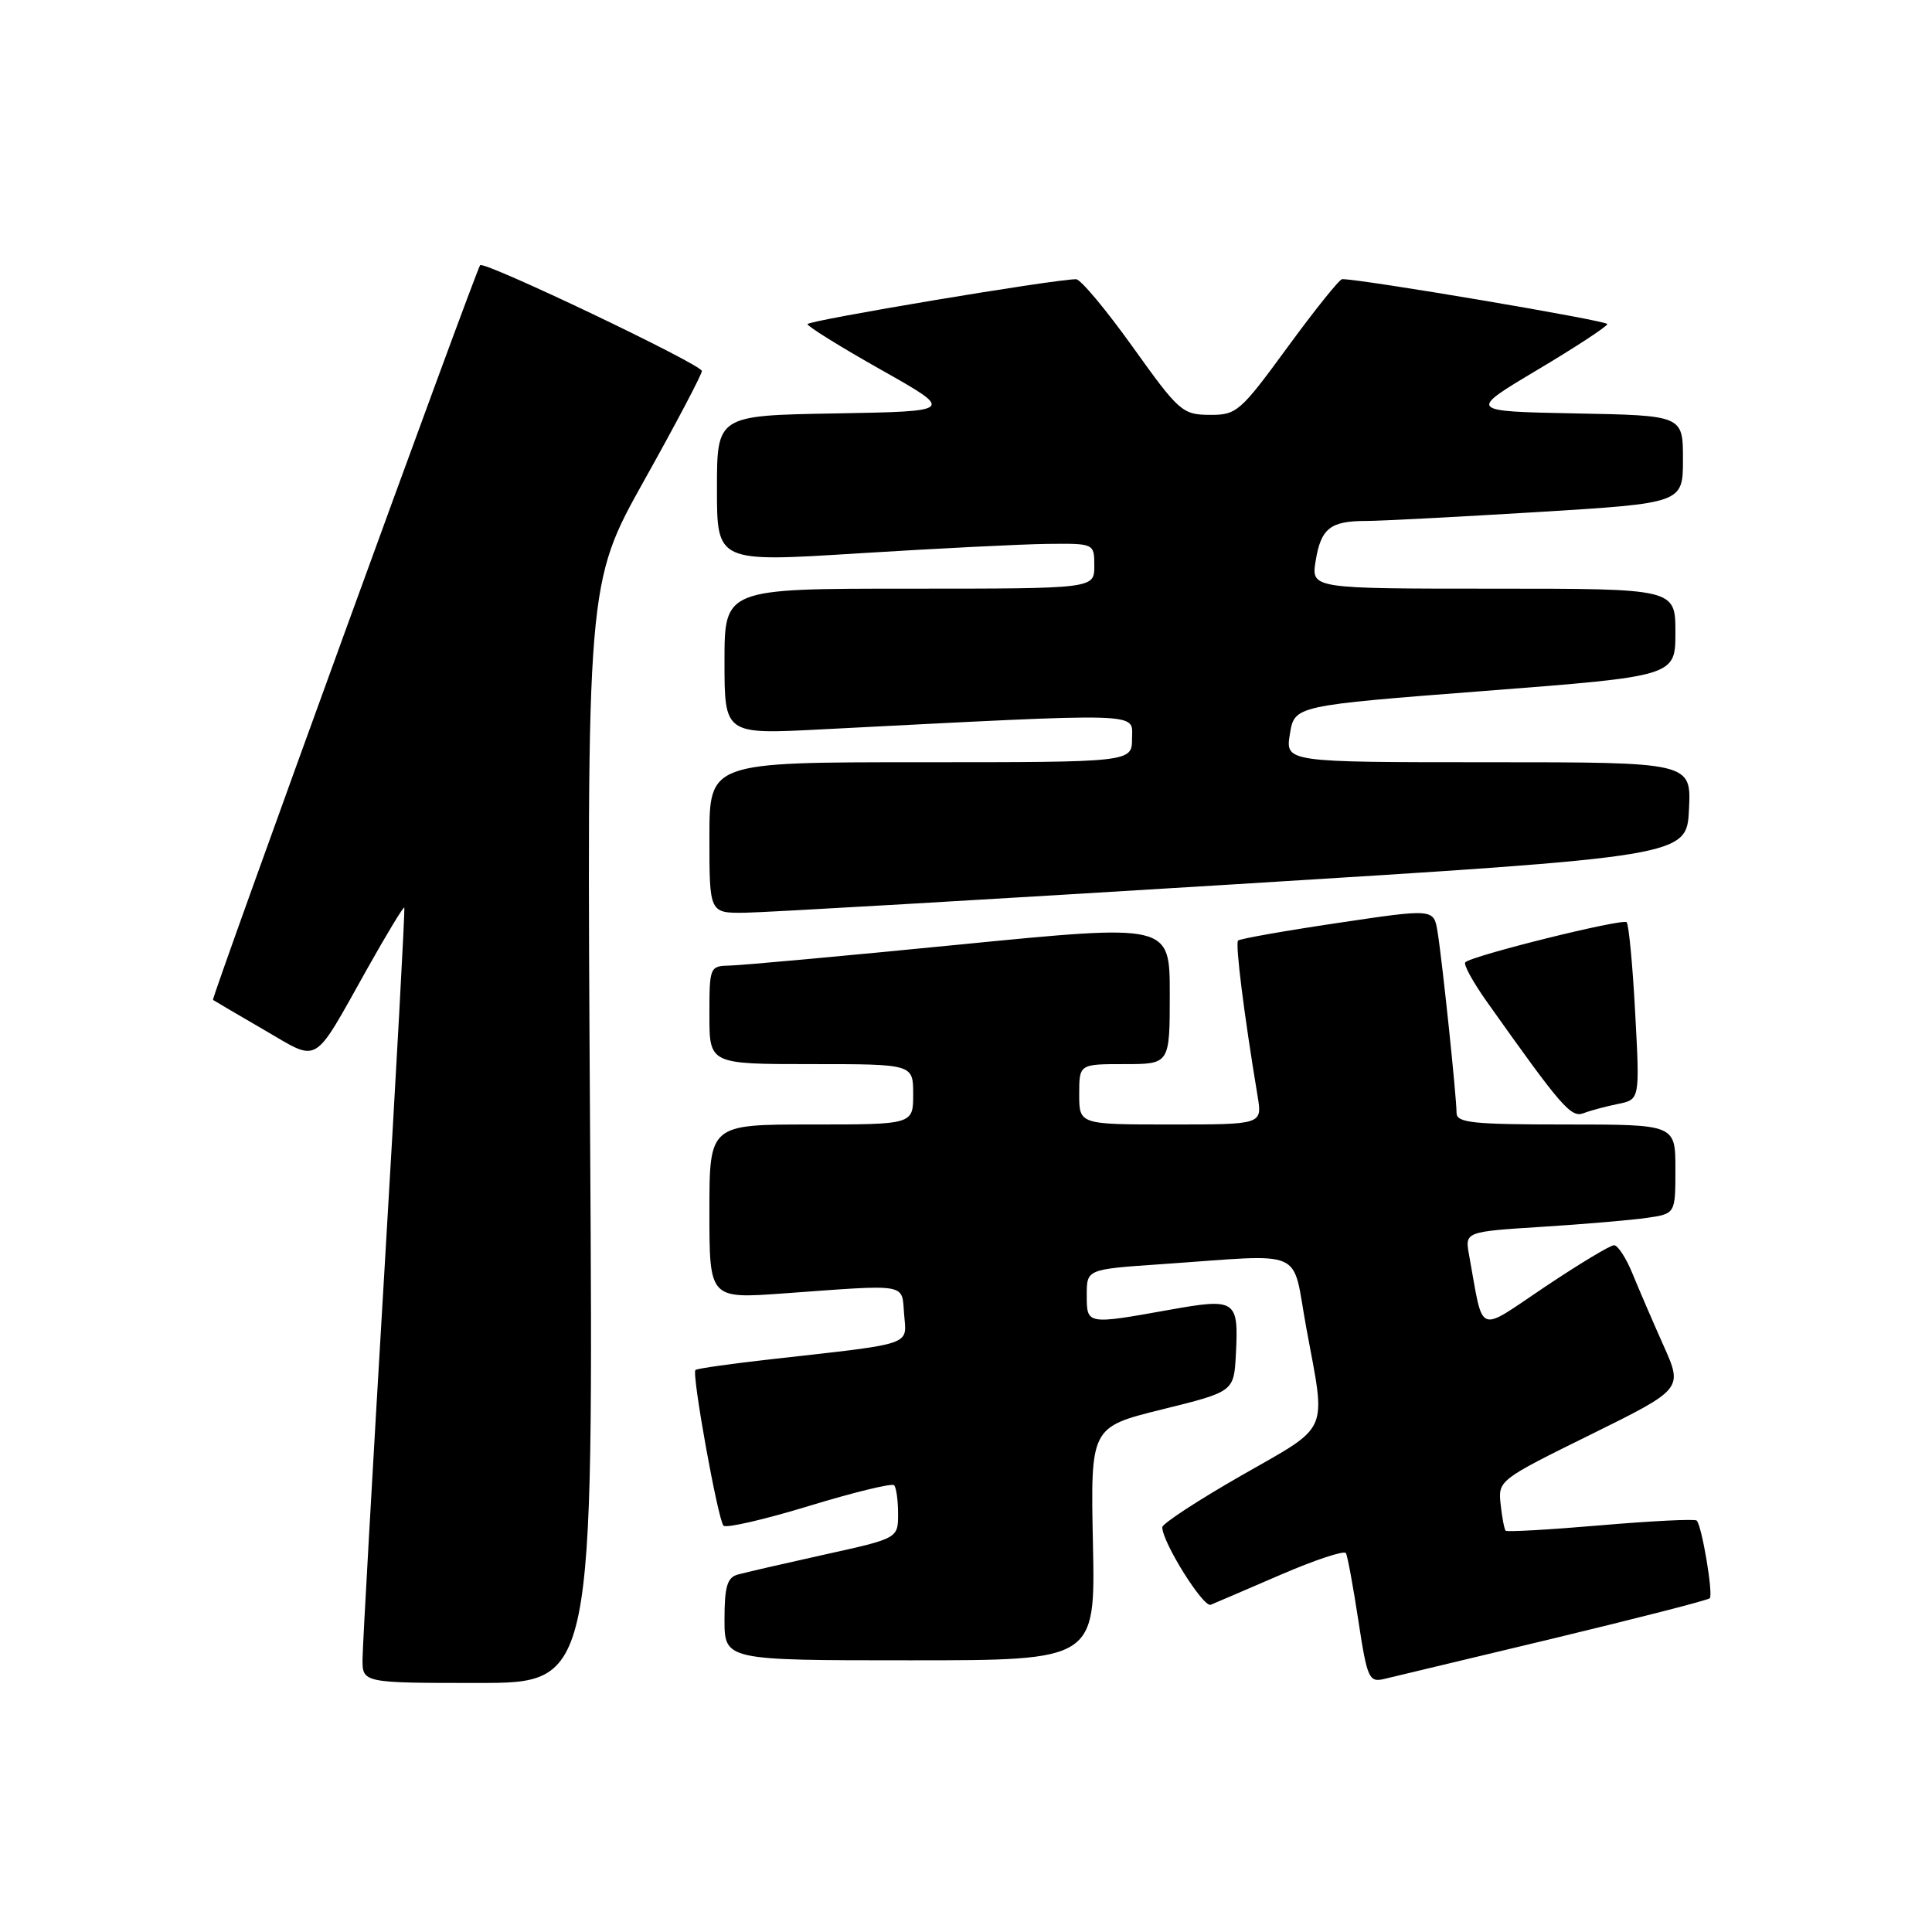 <?xml version="1.0" encoding="UTF-8" standalone="no"?>
<!DOCTYPE svg PUBLIC "-//W3C//DTD SVG 1.1//EN" "http://www.w3.org/Graphics/SVG/1.1/DTD/svg11.dtd" >
<svg xmlns="http://www.w3.org/2000/svg" xmlns:xlink="http://www.w3.org/1999/xlink" version="1.1" viewBox="0 0 256 256">
 <g >
 <path fill="currentColor"
d=" M 78.19 150.14 C 77.74 77.29 77.74 77.29 85.37 63.64 C 89.57 56.13 93.00 49.62 93.00 49.16 C 93.00 48.30 64.09 34.51 63.62 35.14 C 62.98 36.00 27.97 132.29 28.22 132.49 C 28.37 132.60 31.40 134.38 34.95 136.44 C 42.46 140.78 41.30 141.47 48.72 128.26 C 51.27 123.72 53.45 120.12 53.57 120.26 C 53.69 120.39 52.50 142.10 50.93 168.50 C 49.36 194.90 48.06 217.96 48.04 219.75 C 48.00 223.00 48.00 223.00 63.32 223.00 C 78.64 223.00 78.64 223.00 78.19 150.14 Z  M 205.80 217.11 C 216.97 214.42 226.31 212.03 226.55 211.78 C 227.04 211.29 225.51 202.17 224.82 201.48 C 224.59 201.25 218.87 201.53 212.11 202.11 C 205.35 202.69 199.68 203.01 199.51 202.83 C 199.33 202.65 199.03 201.07 198.84 199.32 C 198.50 196.17 198.62 196.08 210.75 190.10 C 223.00 184.05 223.00 184.05 220.42 178.28 C 219.00 175.10 217.15 170.81 216.31 168.75 C 215.47 166.69 214.37 165.00 213.87 165.00 C 213.36 165.00 209.25 167.48 204.72 170.51 C 195.55 176.65 196.63 177.10 194.67 166.35 C 194.09 163.21 194.09 163.21 204.30 162.56 C 209.91 162.21 216.19 161.67 218.25 161.37 C 222.00 160.82 222.00 160.82 222.00 154.91 C 222.00 149.00 222.00 149.00 207.50 149.00 C 195.11 149.00 193.00 148.78 193.00 147.46 C 193.00 145.36 191.10 127.22 190.48 123.45 C 189.98 120.40 189.98 120.40 177.24 122.30 C 170.23 123.34 164.30 124.39 164.05 124.63 C 163.66 125.01 164.84 134.44 166.64 145.25 C 167.26 149.00 167.26 149.00 155.13 149.00 C 143.00 149.00 143.00 149.00 143.00 145.00 C 143.00 141.00 143.00 141.00 149.00 141.00 C 155.00 141.00 155.00 141.00 155.00 131.71 C 155.00 122.42 155.00 122.42 127.25 125.15 C 111.99 126.66 98.26 127.91 96.75 127.94 C 94.04 128.00 94.00 128.09 94.00 134.50 C 94.00 141.00 94.00 141.00 107.50 141.00 C 121.00 141.00 121.00 141.00 121.00 145.00 C 121.00 149.00 121.00 149.00 107.50 149.00 C 94.00 149.00 94.00 149.00 94.00 160.55 C 94.00 172.09 94.00 172.09 103.75 171.39 C 120.57 170.17 119.46 169.98 119.80 174.15 C 120.15 178.33 121.21 177.97 102.50 180.07 C 97.00 180.68 92.34 181.34 92.15 181.53 C 91.63 182.03 95.13 201.38 95.87 202.16 C 96.22 202.52 101.32 201.34 107.22 199.54 C 113.11 197.74 118.18 196.51 118.47 196.80 C 118.76 197.09 119.00 198.80 119.00 200.58 C 119.00 203.84 119.00 203.84 109.25 205.99 C 103.89 207.18 98.71 208.37 97.75 208.64 C 96.36 209.03 96.00 210.25 96.00 214.57 C 96.00 220.00 96.00 220.00 120.57 220.00 C 145.14 220.00 145.14 220.00 144.82 204.55 C 144.50 189.10 144.50 189.10 154.00 186.75 C 163.50 184.40 163.50 184.40 163.76 179.45 C 164.14 172.23 163.77 171.98 155.00 173.55 C 143.95 175.53 144.00 175.54 144.00 171.59 C 144.00 168.19 144.00 168.19 153.75 167.52 C 173.42 166.17 171.10 165.16 173.10 176.00 C 175.72 190.18 176.37 188.71 164.51 195.50 C 158.74 198.80 154.02 201.89 154.01 202.36 C 153.98 204.31 159.44 213.04 160.43 212.64 C 161.02 212.40 165.20 210.60 169.72 208.65 C 174.24 206.70 178.12 205.41 178.34 205.80 C 178.56 206.18 179.30 210.21 179.99 214.74 C 181.15 222.36 181.40 222.94 183.37 222.48 C 184.54 222.21 194.64 219.79 205.80 217.11 Z  M 214.39 146.28 C 217.29 145.69 217.29 145.69 216.67 134.21 C 216.34 127.89 215.82 122.49 215.54 122.20 C 215.00 121.67 195.04 126.62 194.16 127.51 C 193.88 127.78 195.18 130.14 197.03 132.75 C 206.92 146.70 208.17 148.15 209.84 147.50 C 210.75 147.15 212.80 146.60 214.39 146.28 Z  M 163.50 117.18 C 223.50 113.48 223.50 113.48 223.80 107.24 C 224.10 101.00 224.10 101.00 197.21 101.00 C 170.31 101.00 170.31 101.00 170.92 97.25 C 171.53 93.50 171.53 93.50 196.76 91.55 C 222.00 89.60 222.00 89.60 222.00 83.80 C 222.00 78.00 222.00 78.00 197.87 78.00 C 173.74 78.00 173.74 78.00 174.33 74.33 C 175.03 70.01 176.27 69.03 181.00 69.03 C 182.93 69.03 193.16 68.49 203.75 67.85 C 223.00 66.67 223.00 66.67 223.00 60.86 C 223.00 55.05 223.00 55.05 208.75 54.78 C 194.50 54.50 194.50 54.50 203.73 49.00 C 208.80 45.98 212.96 43.25 212.98 42.94 C 213.00 42.49 180.29 36.95 177.84 36.99 C 177.48 37.00 174.23 41.05 170.61 46.00 C 164.32 54.60 163.86 55.00 160.26 54.97 C 156.68 54.95 156.20 54.52 150.09 45.97 C 146.56 41.04 143.19 37.00 142.59 37.00 C 139.74 36.99 107.00 42.47 107.00 42.95 C 107.00 43.25 111.39 45.98 116.75 49.00 C 126.50 54.50 126.50 54.50 110.75 54.78 C 95.00 55.05 95.00 55.05 95.00 64.78 C 95.00 74.50 95.00 74.50 113.75 73.32 C 124.06 72.68 135.31 72.11 138.75 72.07 C 145.00 72.00 145.00 72.00 145.00 75.00 C 145.00 78.00 145.00 78.00 120.50 78.00 C 96.00 78.00 96.00 78.00 96.00 87.65 C 96.00 97.31 96.00 97.31 108.75 96.65 C 152.29 94.42 150.00 94.35 150.00 97.84 C 150.00 101.00 150.00 101.00 122.00 101.00 C 94.00 101.00 94.00 101.00 94.00 111.00 C 94.00 121.00 94.00 121.00 98.75 120.94 C 101.36 120.91 130.50 119.21 163.50 117.18 Z "/>
</g>
</svg>